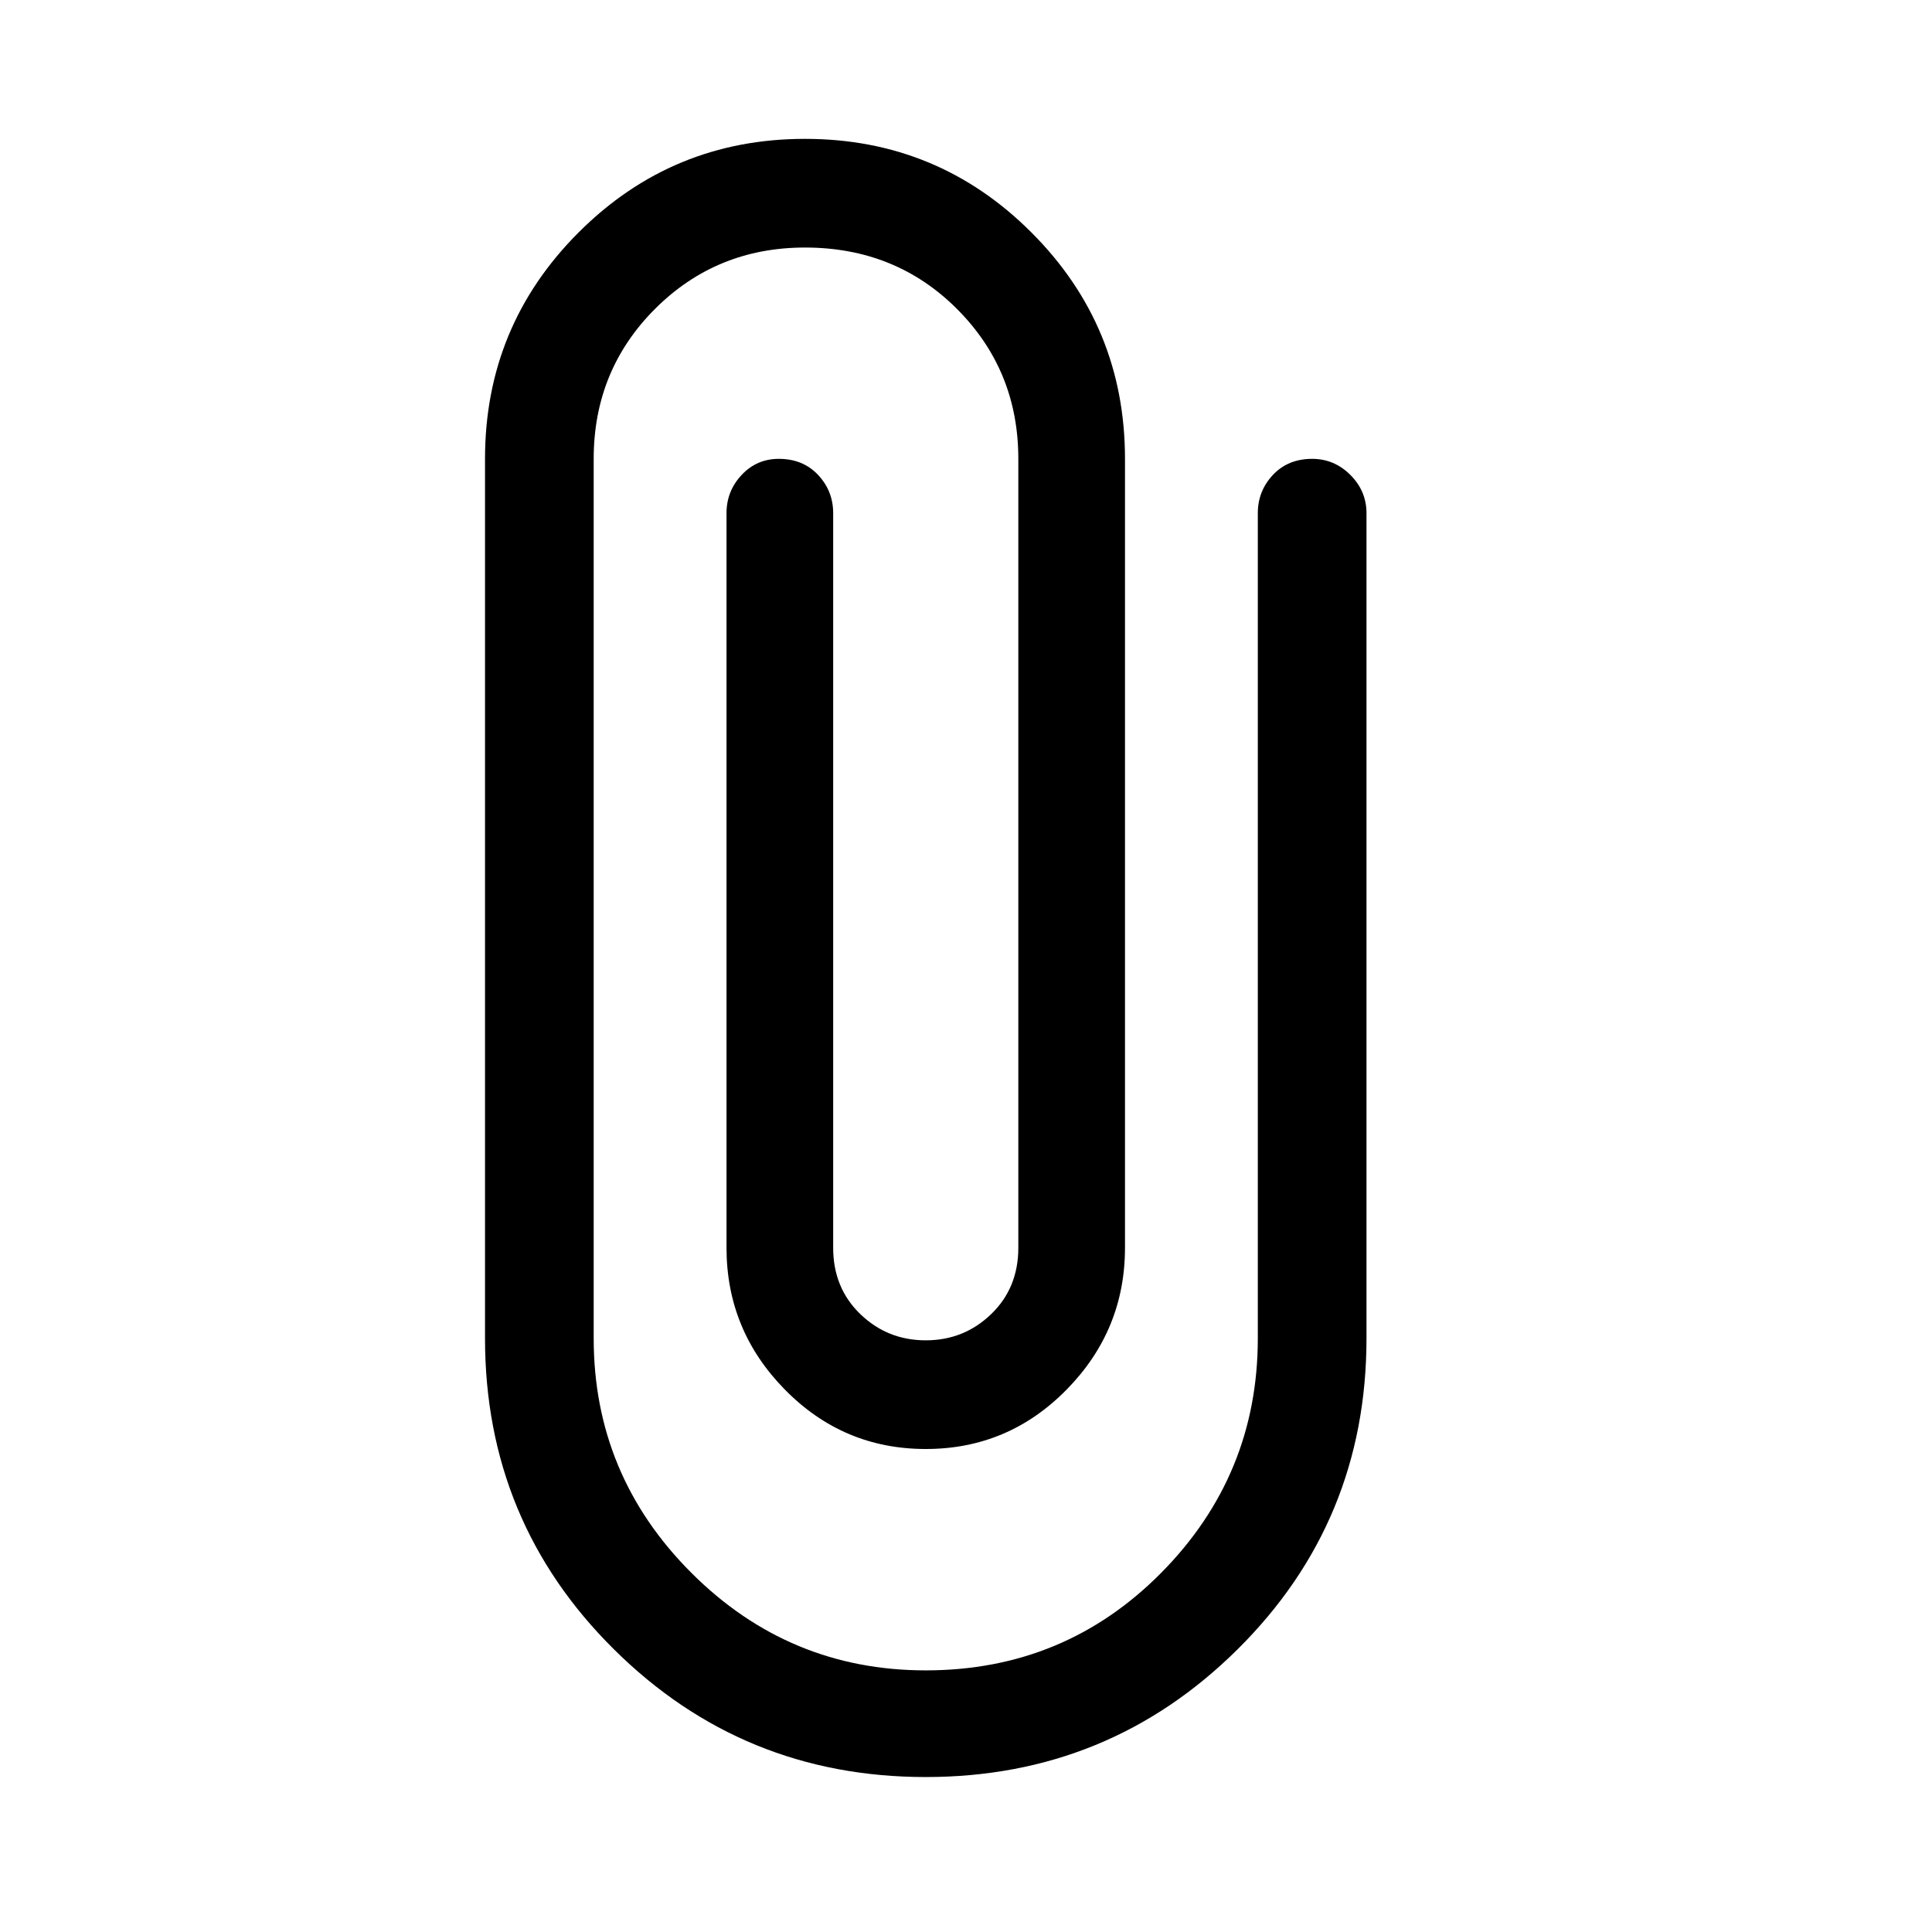 <svg xmlns="http://www.w3.org/2000/svg" height="24" width="24"><path d="M11.5 22.075Q9.225 22.075 7.625 20.487Q6.025 18.9 6.025 16.625V5.7Q6.025 4.05 7.188 2.887Q8.35 1.725 10 1.725Q11.65 1.725 12.812 2.887Q13.975 4.05 13.975 5.7V15.5Q13.975 16.525 13.25 17.262Q12.525 18 11.5 18Q10.475 18 9.75 17.262Q9.025 16.525 9.025 15.5V6.375Q9.025 6.1 9.213 5.9Q9.4 5.7 9.675 5.7Q9.975 5.7 10.163 5.9Q10.35 6.1 10.35 6.375V15.5Q10.35 16 10.688 16.325Q11.025 16.65 11.5 16.65Q11.975 16.65 12.312 16.325Q12.65 16 12.65 15.5V5.7Q12.65 4.6 11.887 3.837Q11.125 3.075 10 3.075Q8.9 3.075 8.137 3.837Q7.375 4.6 7.375 5.7V16.625Q7.375 18.325 8.588 19.538Q9.8 20.75 11.5 20.75Q13.225 20.75 14.425 19.538Q15.625 18.325 15.625 16.625V6.375Q15.625 6.1 15.812 5.9Q16 5.7 16.3 5.7Q16.575 5.7 16.775 5.9Q16.975 6.1 16.975 6.375V16.625Q16.975 18.9 15.375 20.487Q13.775 22.075 11.5 22.075Z"/></svg>
